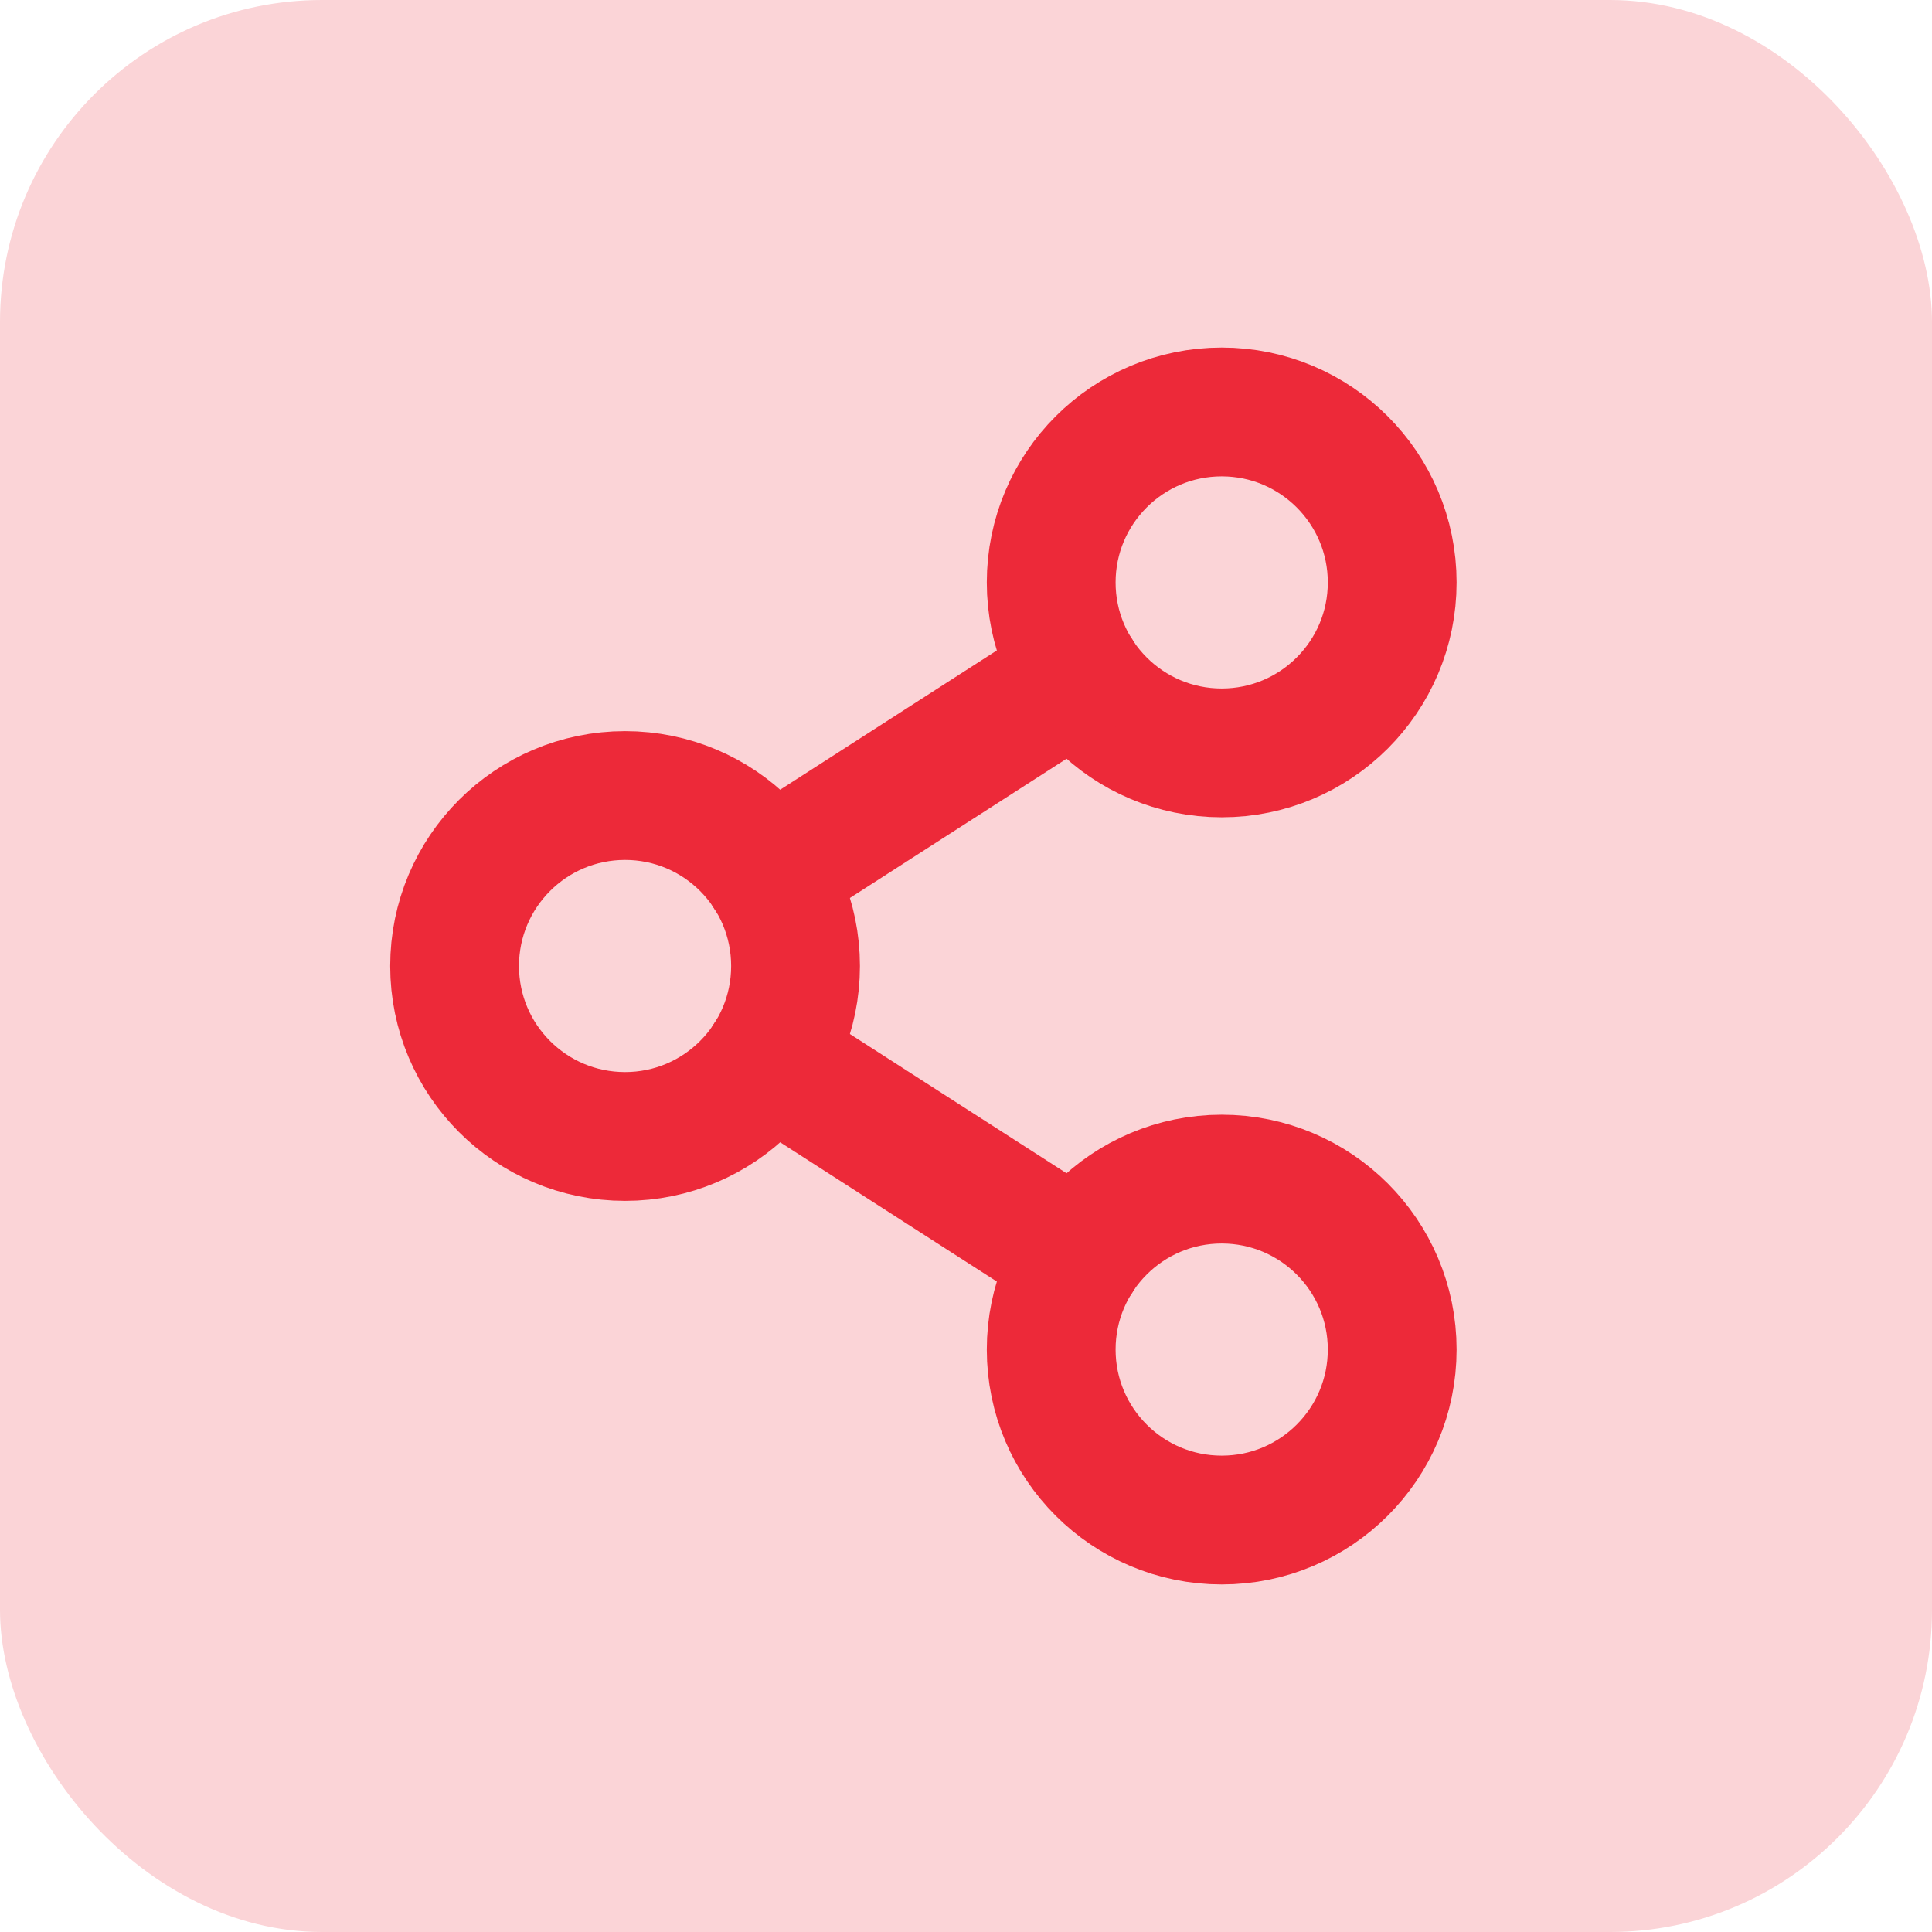 <svg width="30" height="30" viewBox="0 0 30 30" fill="none" xmlns="http://www.w3.org/2000/svg">
<rect width="30" height="30" rx="5" fill="#FBD4D7"/>
<path d="M9.706 17.647C11.168 17.647 12.353 16.462 12.353 15C12.353 13.538 11.168 12.353 9.706 12.353C8.244 12.353 7.059 13.538 7.059 15C7.059 16.462 8.244 17.647 9.706 17.647Z" stroke="#ED2939" stroke-width="2" stroke-linecap="round" stroke-linejoin="round"/>
<path d="M18.971 23.603C20.433 23.603 21.618 22.418 21.618 20.956C21.618 19.494 20.433 18.309 18.971 18.309C17.509 18.309 16.323 19.494 16.323 20.956C16.323 22.418 17.509 23.603 18.971 23.603Z" stroke="#ED2939" stroke-width="2" stroke-linecap="round" stroke-linejoin="round"/>
<path d="M18.971 11.691C20.433 11.691 21.618 10.506 21.618 9.044C21.618 7.582 20.433 6.397 18.971 6.397C17.509 6.397 16.323 7.582 16.323 9.044C16.323 10.506 17.509 11.691 18.971 11.691Z" stroke="#ED2939" stroke-width="2" stroke-linecap="round" stroke-linejoin="round"/>
<path d="M16.745 10.475L11.931 13.569" stroke="#ED2939" stroke-width="2" stroke-linecap="round" stroke-linejoin="round"/>
<path d="M11.931 16.431L16.745 19.525" stroke="#ED2939" stroke-width="2" stroke-linecap="round" stroke-linejoin="round"/>
</svg>
